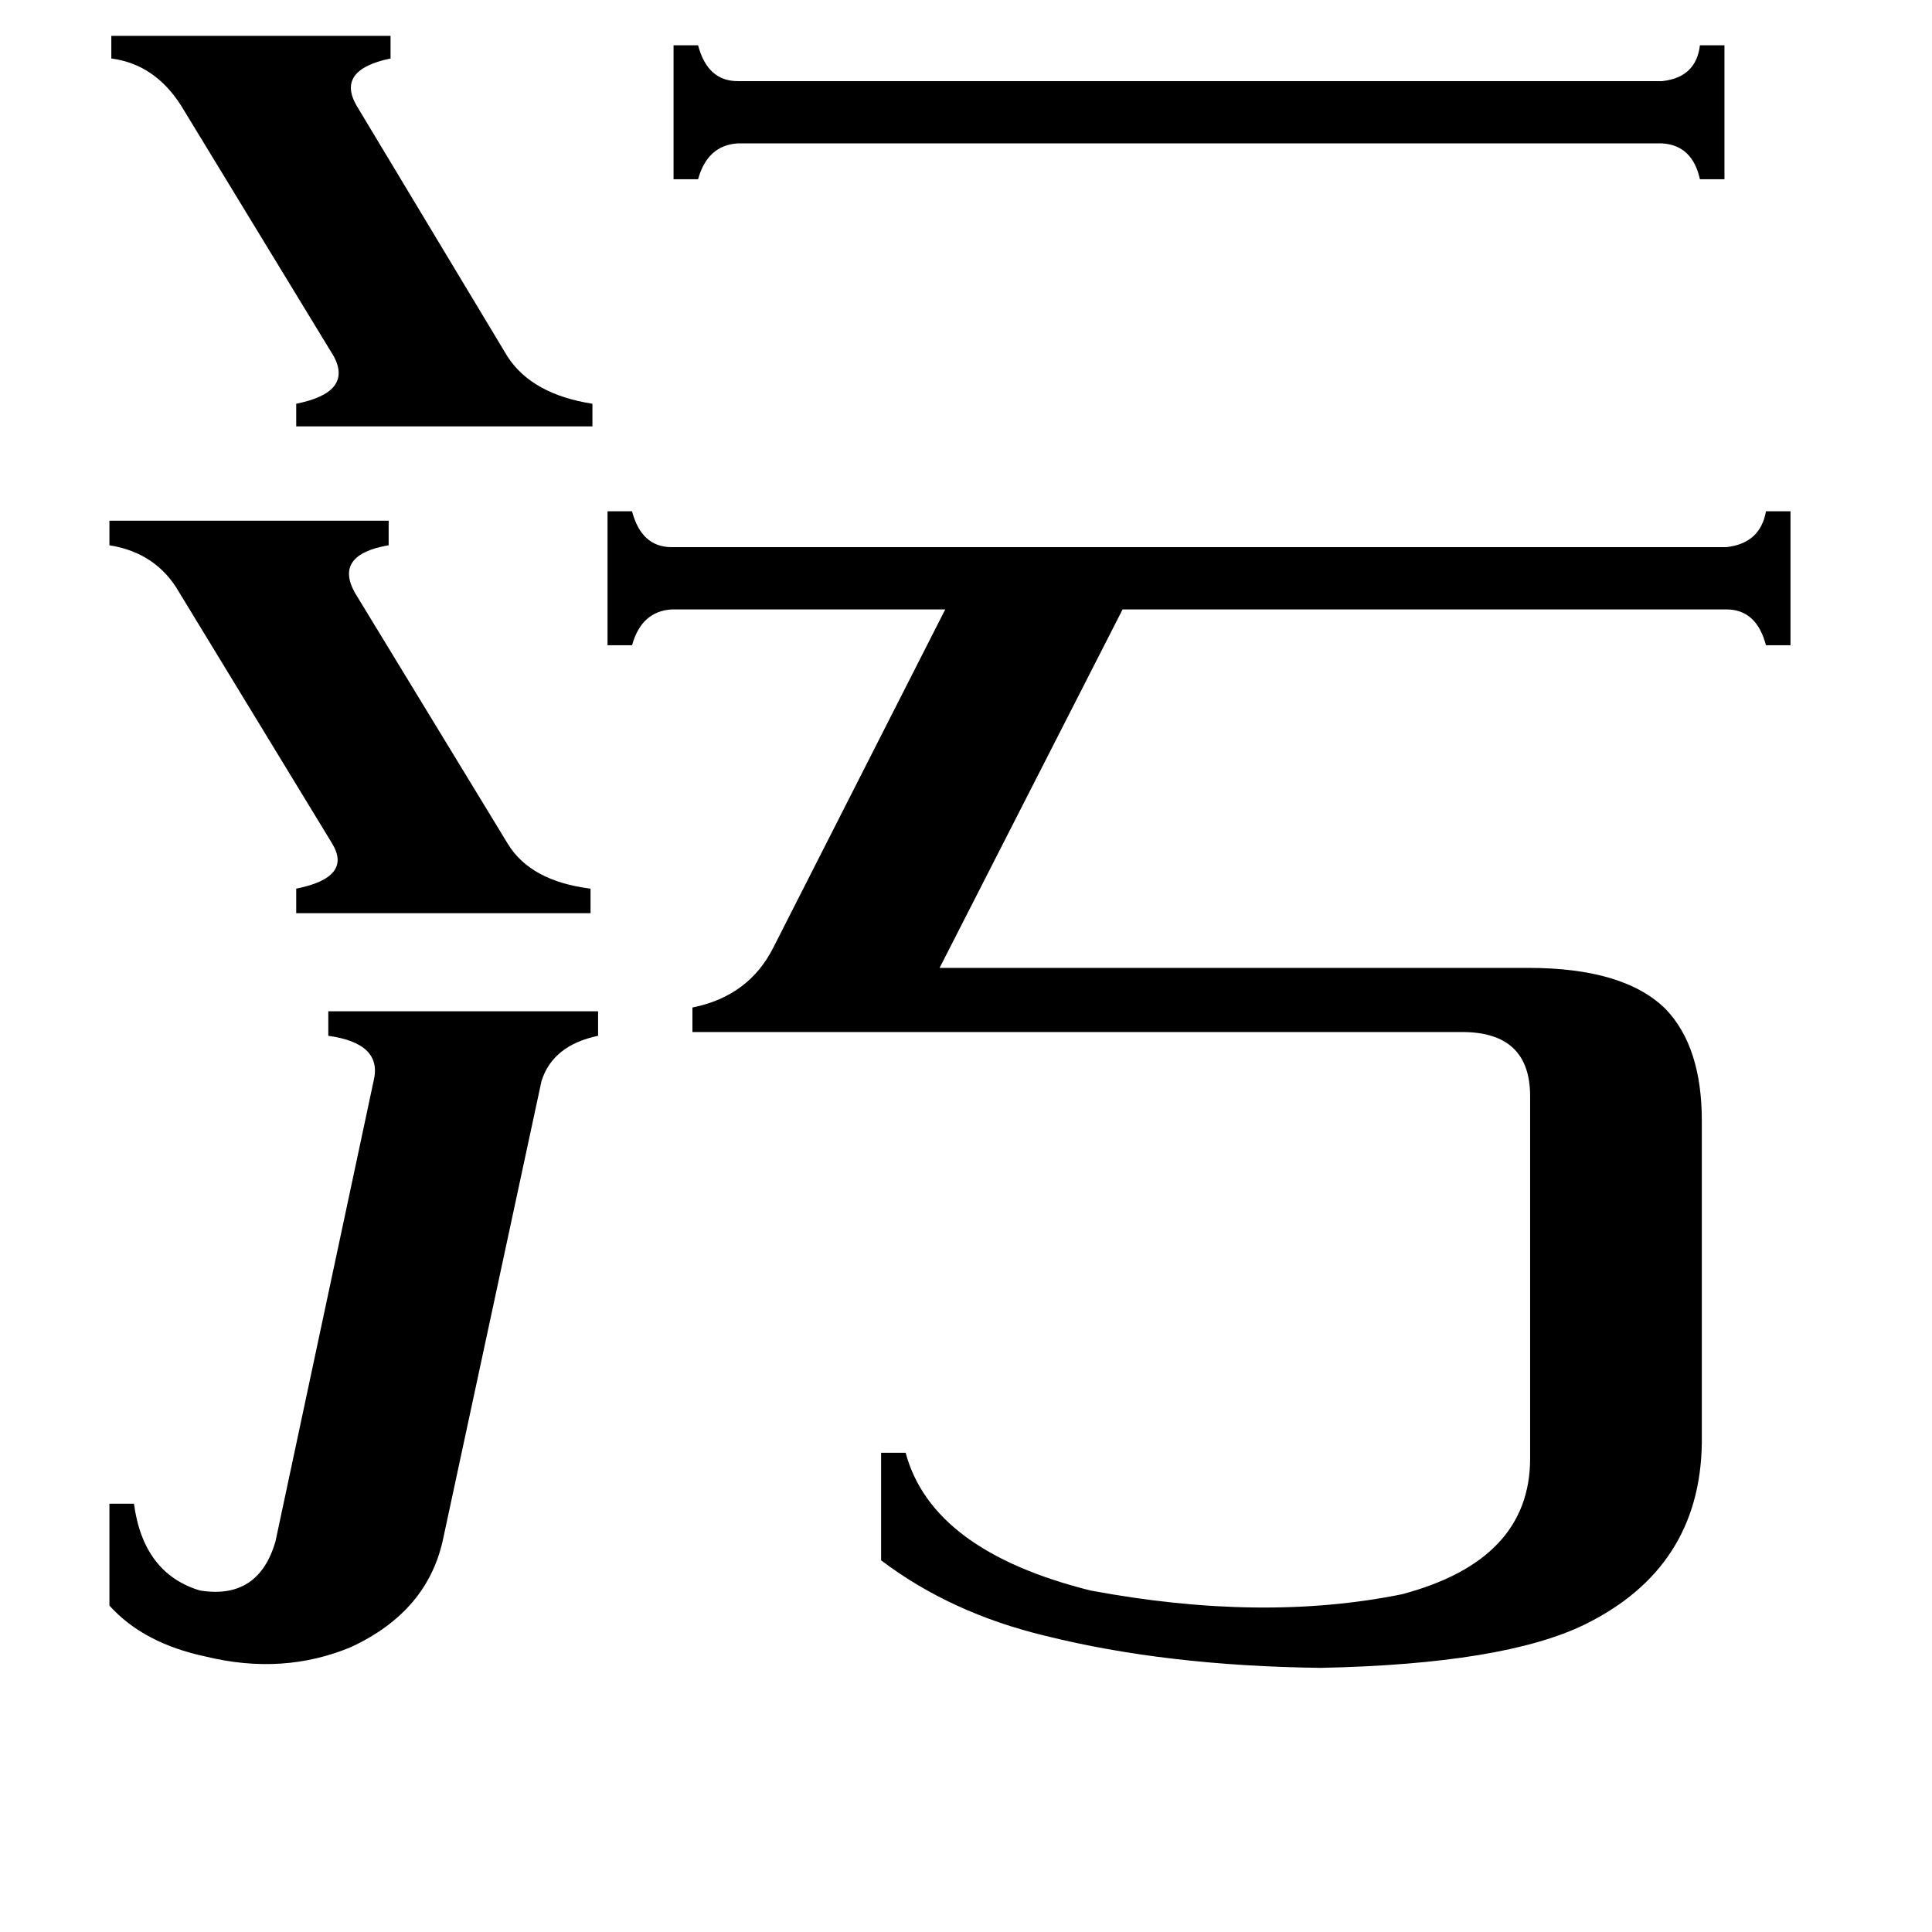 <svg xmlns="http://www.w3.org/2000/svg" viewBox="0 -800 1024 1024">
	<path fill="#000000" d="M881 -757Q899 -759 901 -776H914V-705H901Q897 -723 881 -724H391Q375 -723 370 -705H357V-776H370Q375 -757 391 -757ZM59 -781H207V-769Q178 -763 189 -744L269 -611Q282 -591 314 -586V-574H157V-586Q187 -592 177 -611L96 -744Q82 -766 59 -769ZM58 -524H206V-511Q177 -506 188 -486L269 -353Q281 -333 313 -329V-316H157V-329Q187 -335 176 -353L95 -486Q83 -507 58 -511ZM198 -227Q203 -247 174 -251V-264H317V-251Q293 -246 287 -227L235 15Q227 54 186 73Q150 88 109 78Q76 71 58 51V-3H71Q76 34 106 43Q137 48 146 17ZM367 -253V-266Q397 -272 410 -298L501 -477H356Q340 -476 335 -458H322V-529H335Q340 -510 356 -510H915Q933 -512 936 -529H949V-458H936Q931 -477 915 -477H595L498 -287H810Q861 -287 883 -265Q902 -245 902 -206V-35Q901 31 840 61Q797 82 700 84Q618 83 554 67Q504 55 467 27V-30H480Q494 22 578 43Q669 60 743 45Q811 27 811 -27V-219Q811 -253 775 -253Z"/>
</svg>